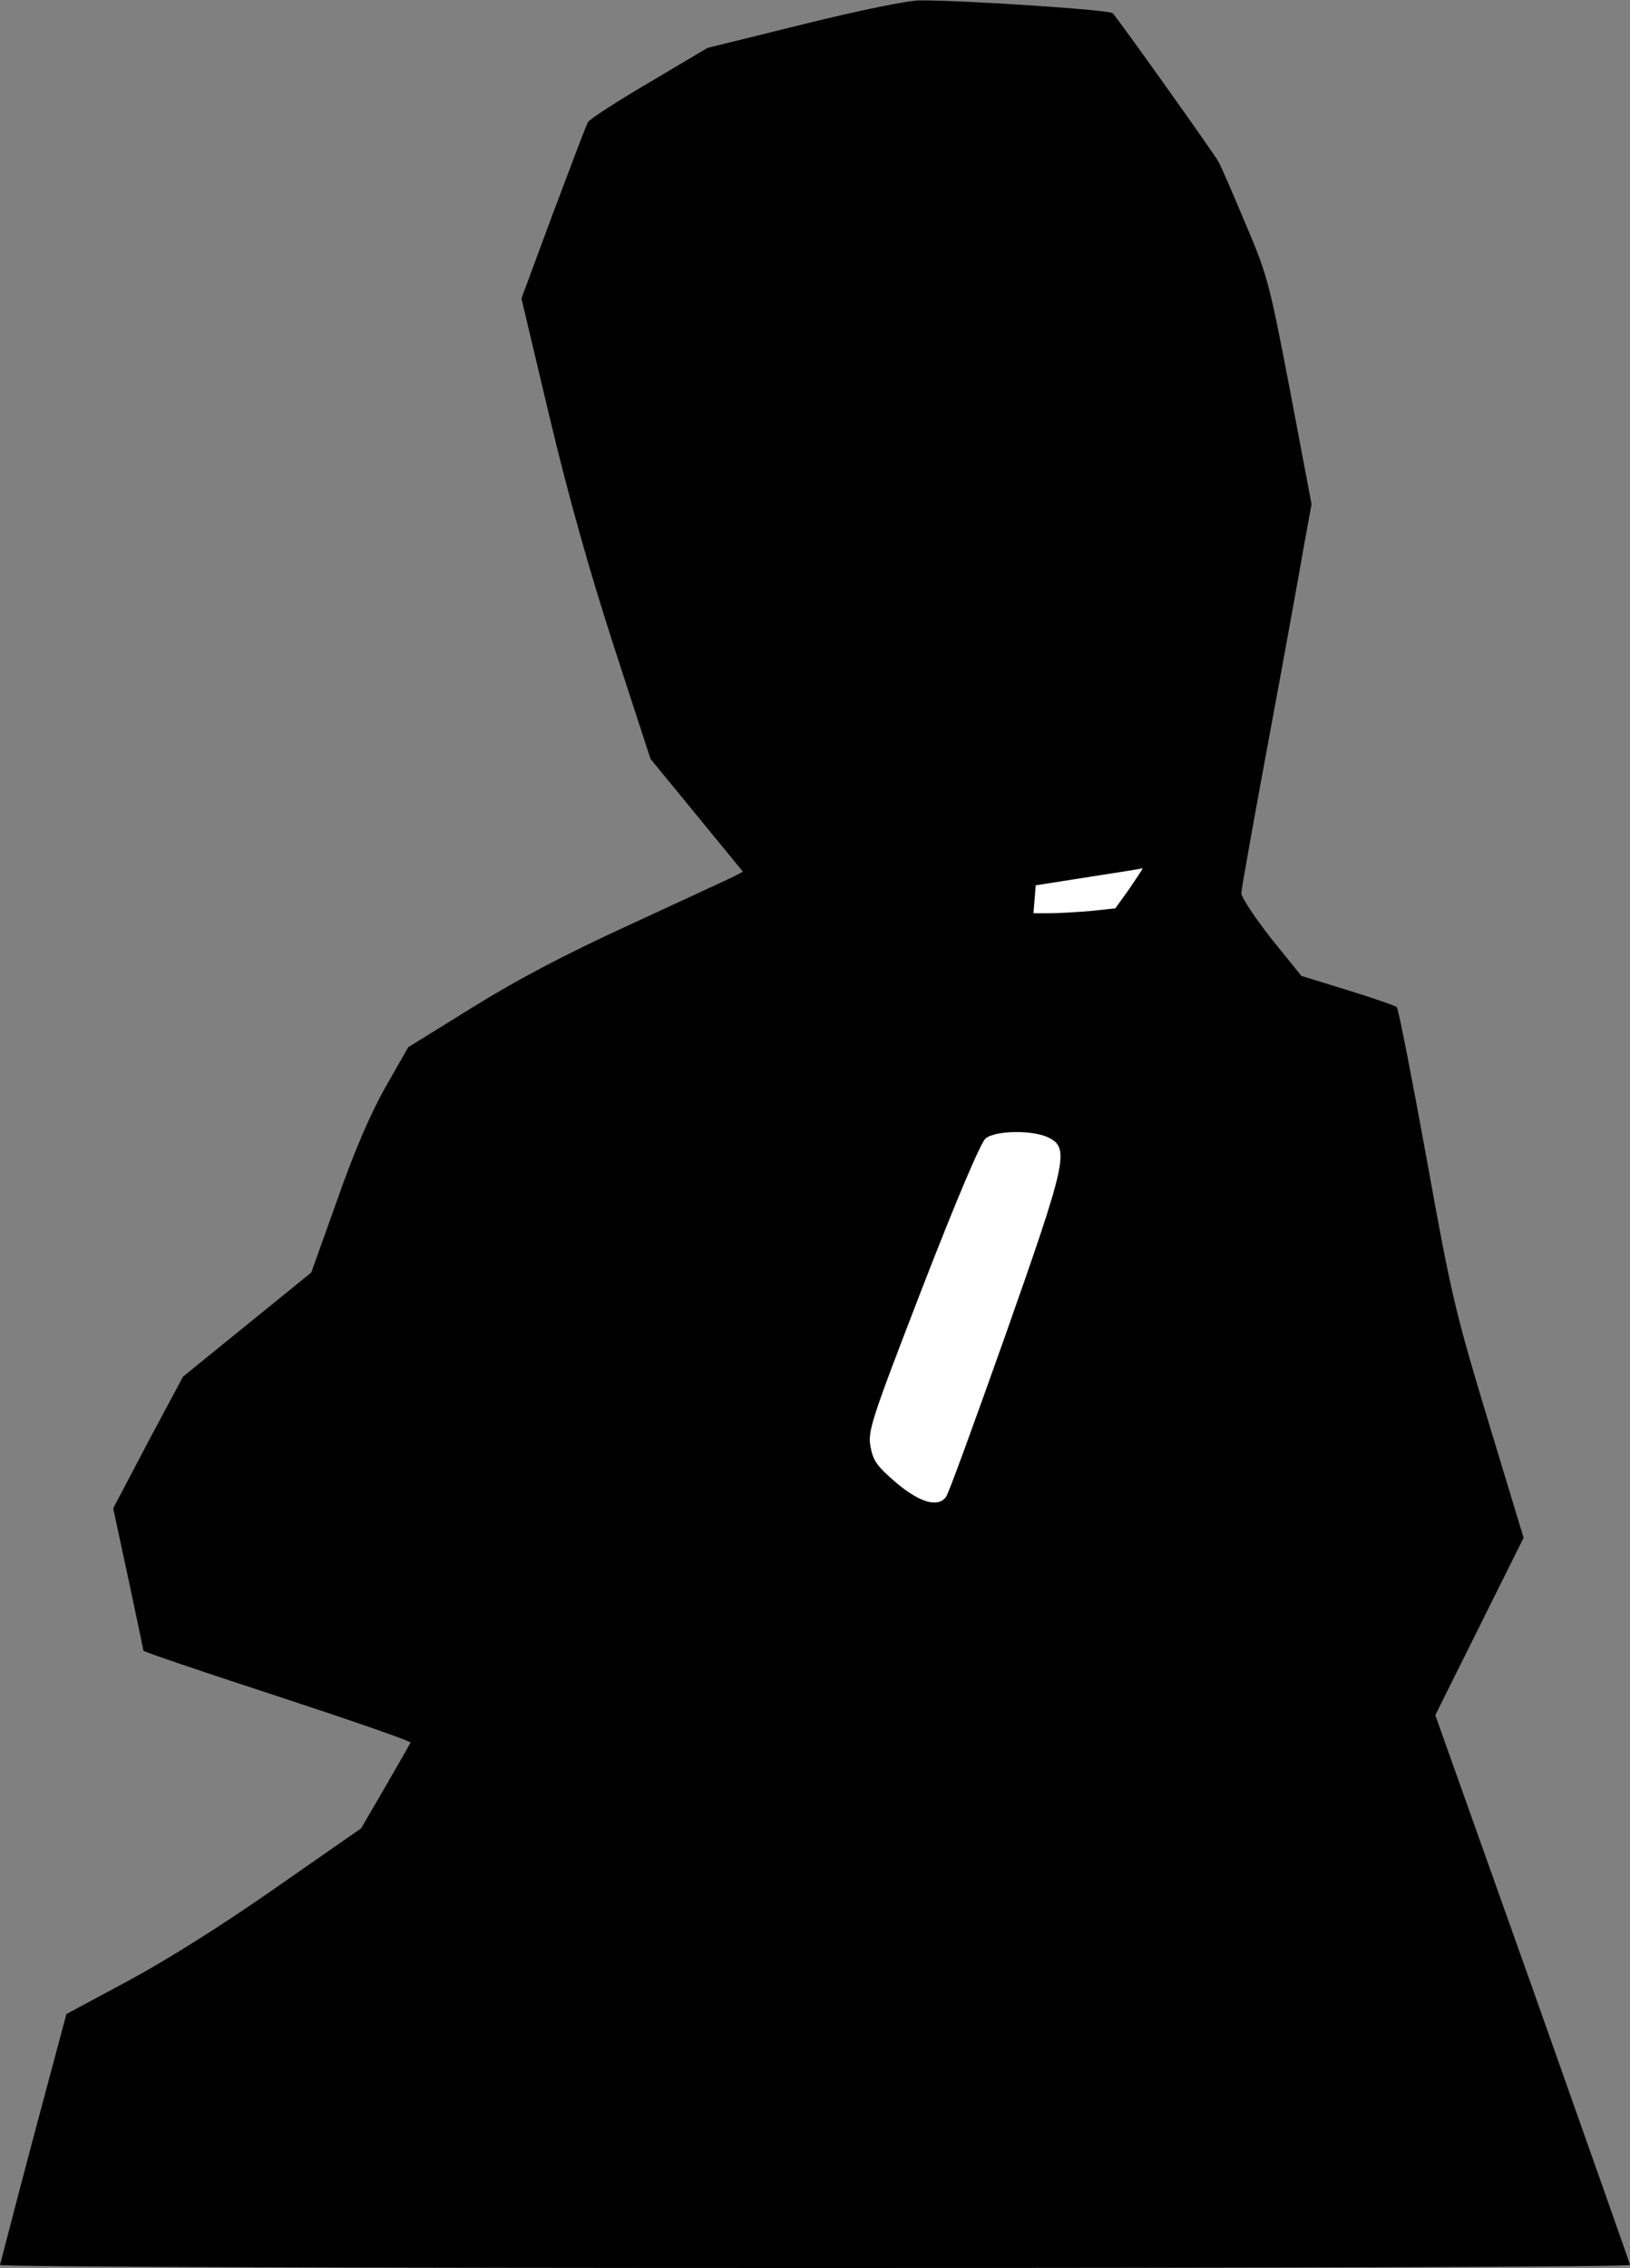 <?xml version="1.0" standalone="no"?>
<!DOCTYPE svg PUBLIC "-//W3C//DTD SVG 20010904//EN"
 "http://www.w3.org/TR/2001/REC-SVG-20010904/DTD/svg10.dtd">
<svg version="1.0" xmlns="http://www.w3.org/2000/svg"
 width="432pt" height="601pt" viewBox="0 0 432 601"
 preserveAspectRatio="xMidYMid meet">
<rect x="0" y="0" width="432" height="601" fill="#808080" stroke="none"/>
<g transform="translate(0,601) scale(0.1,-0.1)"
fill="#000000" stroke="none">
<path fill="#000000" stroke="none" d="M2130 5946 l-255 -63 -155 -92 c-85
-50 -158 -97 -162 -105 -4 -7 -45 -115 -92 -240 l-84 -227 74 -312 c51 -214
105 -406 171 -610 l97 -298 123 -150 122 -149 -27 -14 c-15 -7 -137 -64 -272
-126 -172 -79 -296 -144 -417 -219 l-171 -106 -60 -105 c-40 -71 -82 -168
-128 -299 l-69 -193 -170 -138 -170 -138 -93 -174 -92 -175 40 -186 c22 -103
40 -189 40 -191 0 -3 160 -57 356 -121 195 -64 354 -119 352 -123 -2 -4 -32
-57 -67 -117 l-64 -110 -227 -158 c-140 -98 -288 -191 -390 -246 l-164 -88
-88 -329 c-48 -181 -87 -332 -88 -336 0 -5 972 -8 2160 -8 1188 0 2160 3 2160
8 0 4 -117 333 -258 732 l-258 725 117 235 117 235 -94 310 c-88 291 -98 334
-164 700 -39 214 -74 393 -78 396 -4 4 -62 24 -130 45 l-123 38 -80 99 c-43
55 -79 109 -79 120 0 11 34 200 75 421 41 220 82 448 92 506 l19 104 -57 301
c-55 287 -60 306 -118 442 -33 79 -65 153 -72 165 -12 22 -262 373 -280 393
-9 9 -388 34 -509 34 -33 0 -156 -25 -310 -63z"/>
<path fill="#ffffff" stroke="none" d="M2994 3656 l-38 -53 -65 -7 c-37 -3
-85 -6 -109 -6 l-43 0 3 37 3 37 140 22 c77 12 141 22 143 23 2 0 -14 -23 -34
-53z"/>
<path fill="#ffffff" stroke="none" d="M2780 2995 c55 -28 47 -63 -116 -525
-81 -228 -151 -421 -157 -427 -22 -29 -70 -14 -132 38 -51 44 -61 58 -68 96
-7 42 1 67 138 422 90 232 154 383 167 394 26 22 127 23 168 2z"/>
</g>
</svg>
